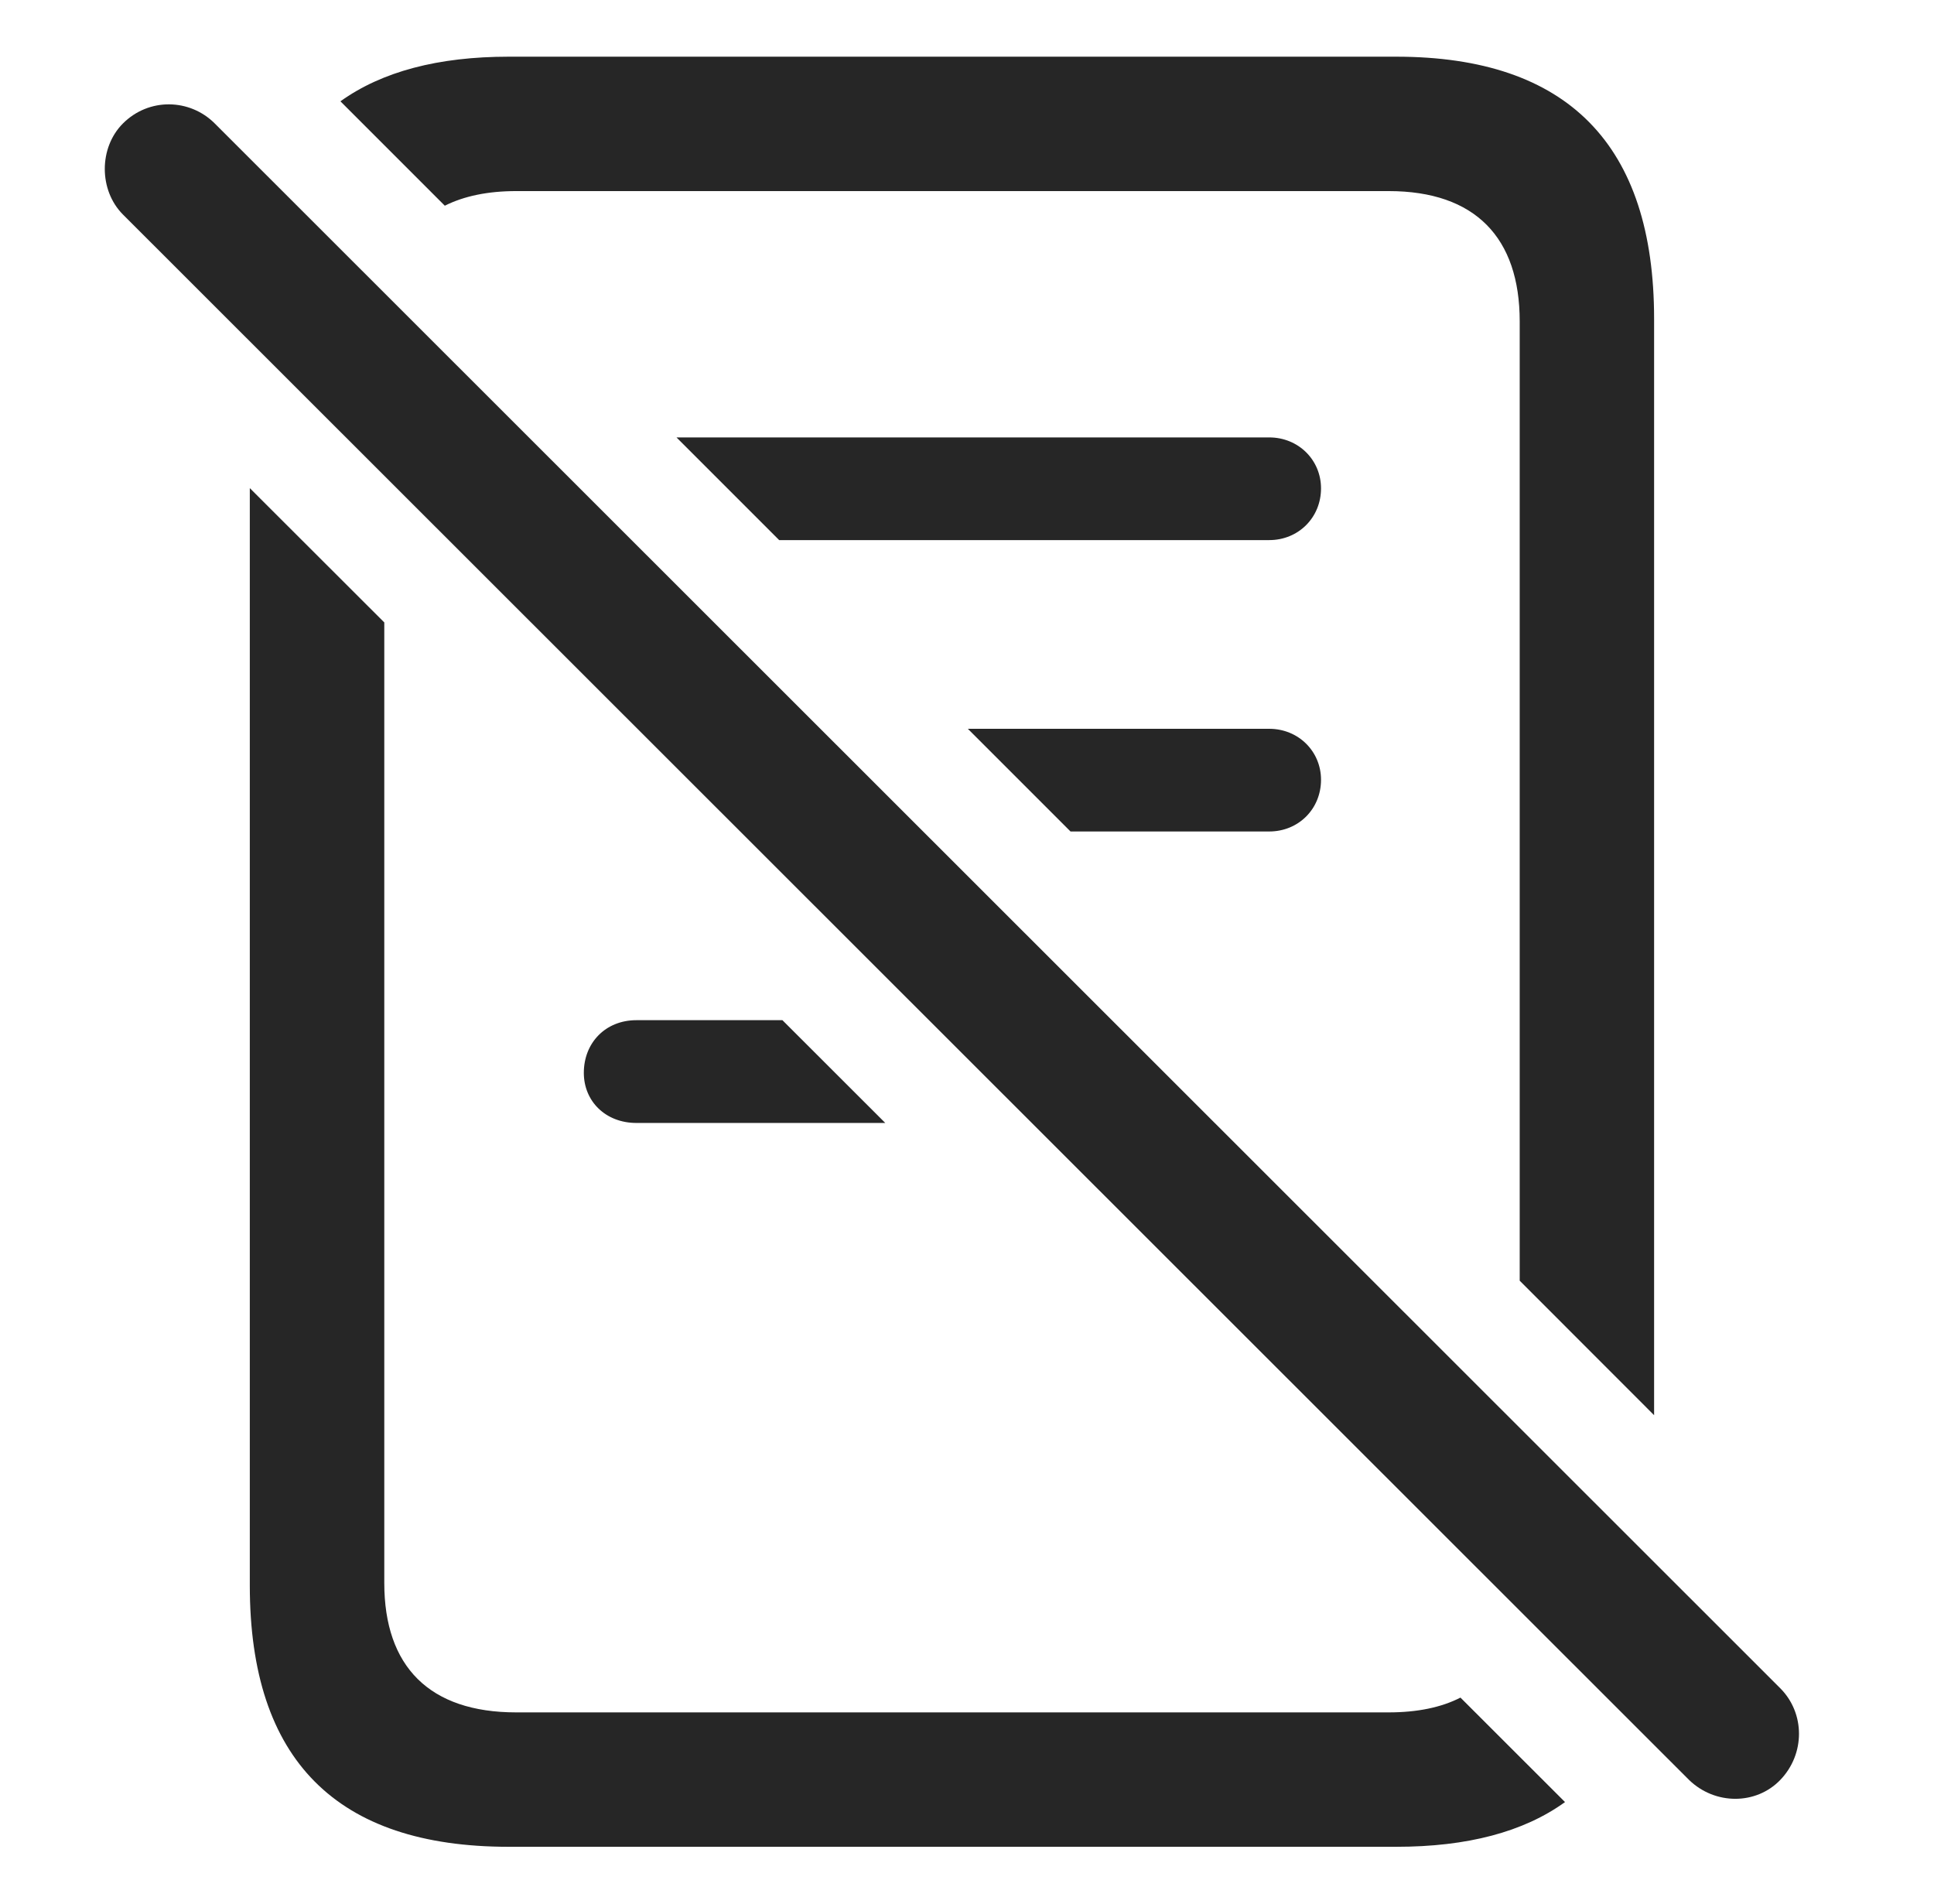 <?xml version="1.0" encoding="UTF-8"?>
<!--Generator: Apple Native CoreSVG 326-->
<!DOCTYPE svg
PUBLIC "-//W3C//DTD SVG 1.1//EN"
       "http://www.w3.org/Graphics/SVG/1.1/DTD/svg11.dtd">
<svg version="1.1" xmlns="http://www.w3.org/2000/svg" xmlns:xlink="http://www.w3.org/1999/xlink" viewBox="0 0 22.622 22.273">
 <g>
  <rect height="22.273" opacity="0" width="22.622" x="0" y="0"/>
  <path d="M4.495 7.28L4.495 18.514C4.495 19.491 5.022 20.028 6.038 20.028L16.243 20.028C16.578 20.028 16.859 19.97 17.083 19.855L18.306 21.077C17.821 21.427 17.162 21.6 16.331 21.6L5.95 21.6C3.938 21.6 2.922 20.585 2.922 18.544L2.922 5.709ZM19.348 3.729L19.348 16.552L17.776 14.979L17.776 3.759C17.776 2.782 17.258 2.235 16.243 2.235L6.038 2.235C5.707 2.235 5.428 2.293 5.203 2.406L3.982 1.185C4.467 0.837 5.125 0.663 5.95 0.663L16.331 0.663C18.342 0.663 19.348 1.698 19.348 3.729ZM10.355 13.134L7.444 13.134C7.083 13.134 6.829 12.88 6.829 12.548C6.829 12.196 7.083 11.932 7.444 11.932L9.152 11.932ZM15.452 9.12C15.452 9.462 15.188 9.725 14.846 9.725L12.522 9.725L11.321 8.524L14.846 8.524C15.188 8.524 15.452 8.788 15.452 9.12ZM15.452 5.712C15.452 6.053 15.188 6.317 14.846 6.317L9.114 6.317L7.913 5.116L14.846 5.116C15.188 5.116 15.452 5.38 15.452 5.712Z" fill="black" fill-opacity="0.85"/>
  <path d="M19.758 20.819C20.061 21.112 20.54 21.112 20.823 20.819C21.116 20.516 21.116 20.038 20.823 19.745L2.512 1.444C2.219 1.151 1.741 1.141 1.438 1.444C1.155 1.727 1.155 2.225 1.438 2.509Z" fill="black" fill-opacity="0.85"/>
 </g>
</svg>
